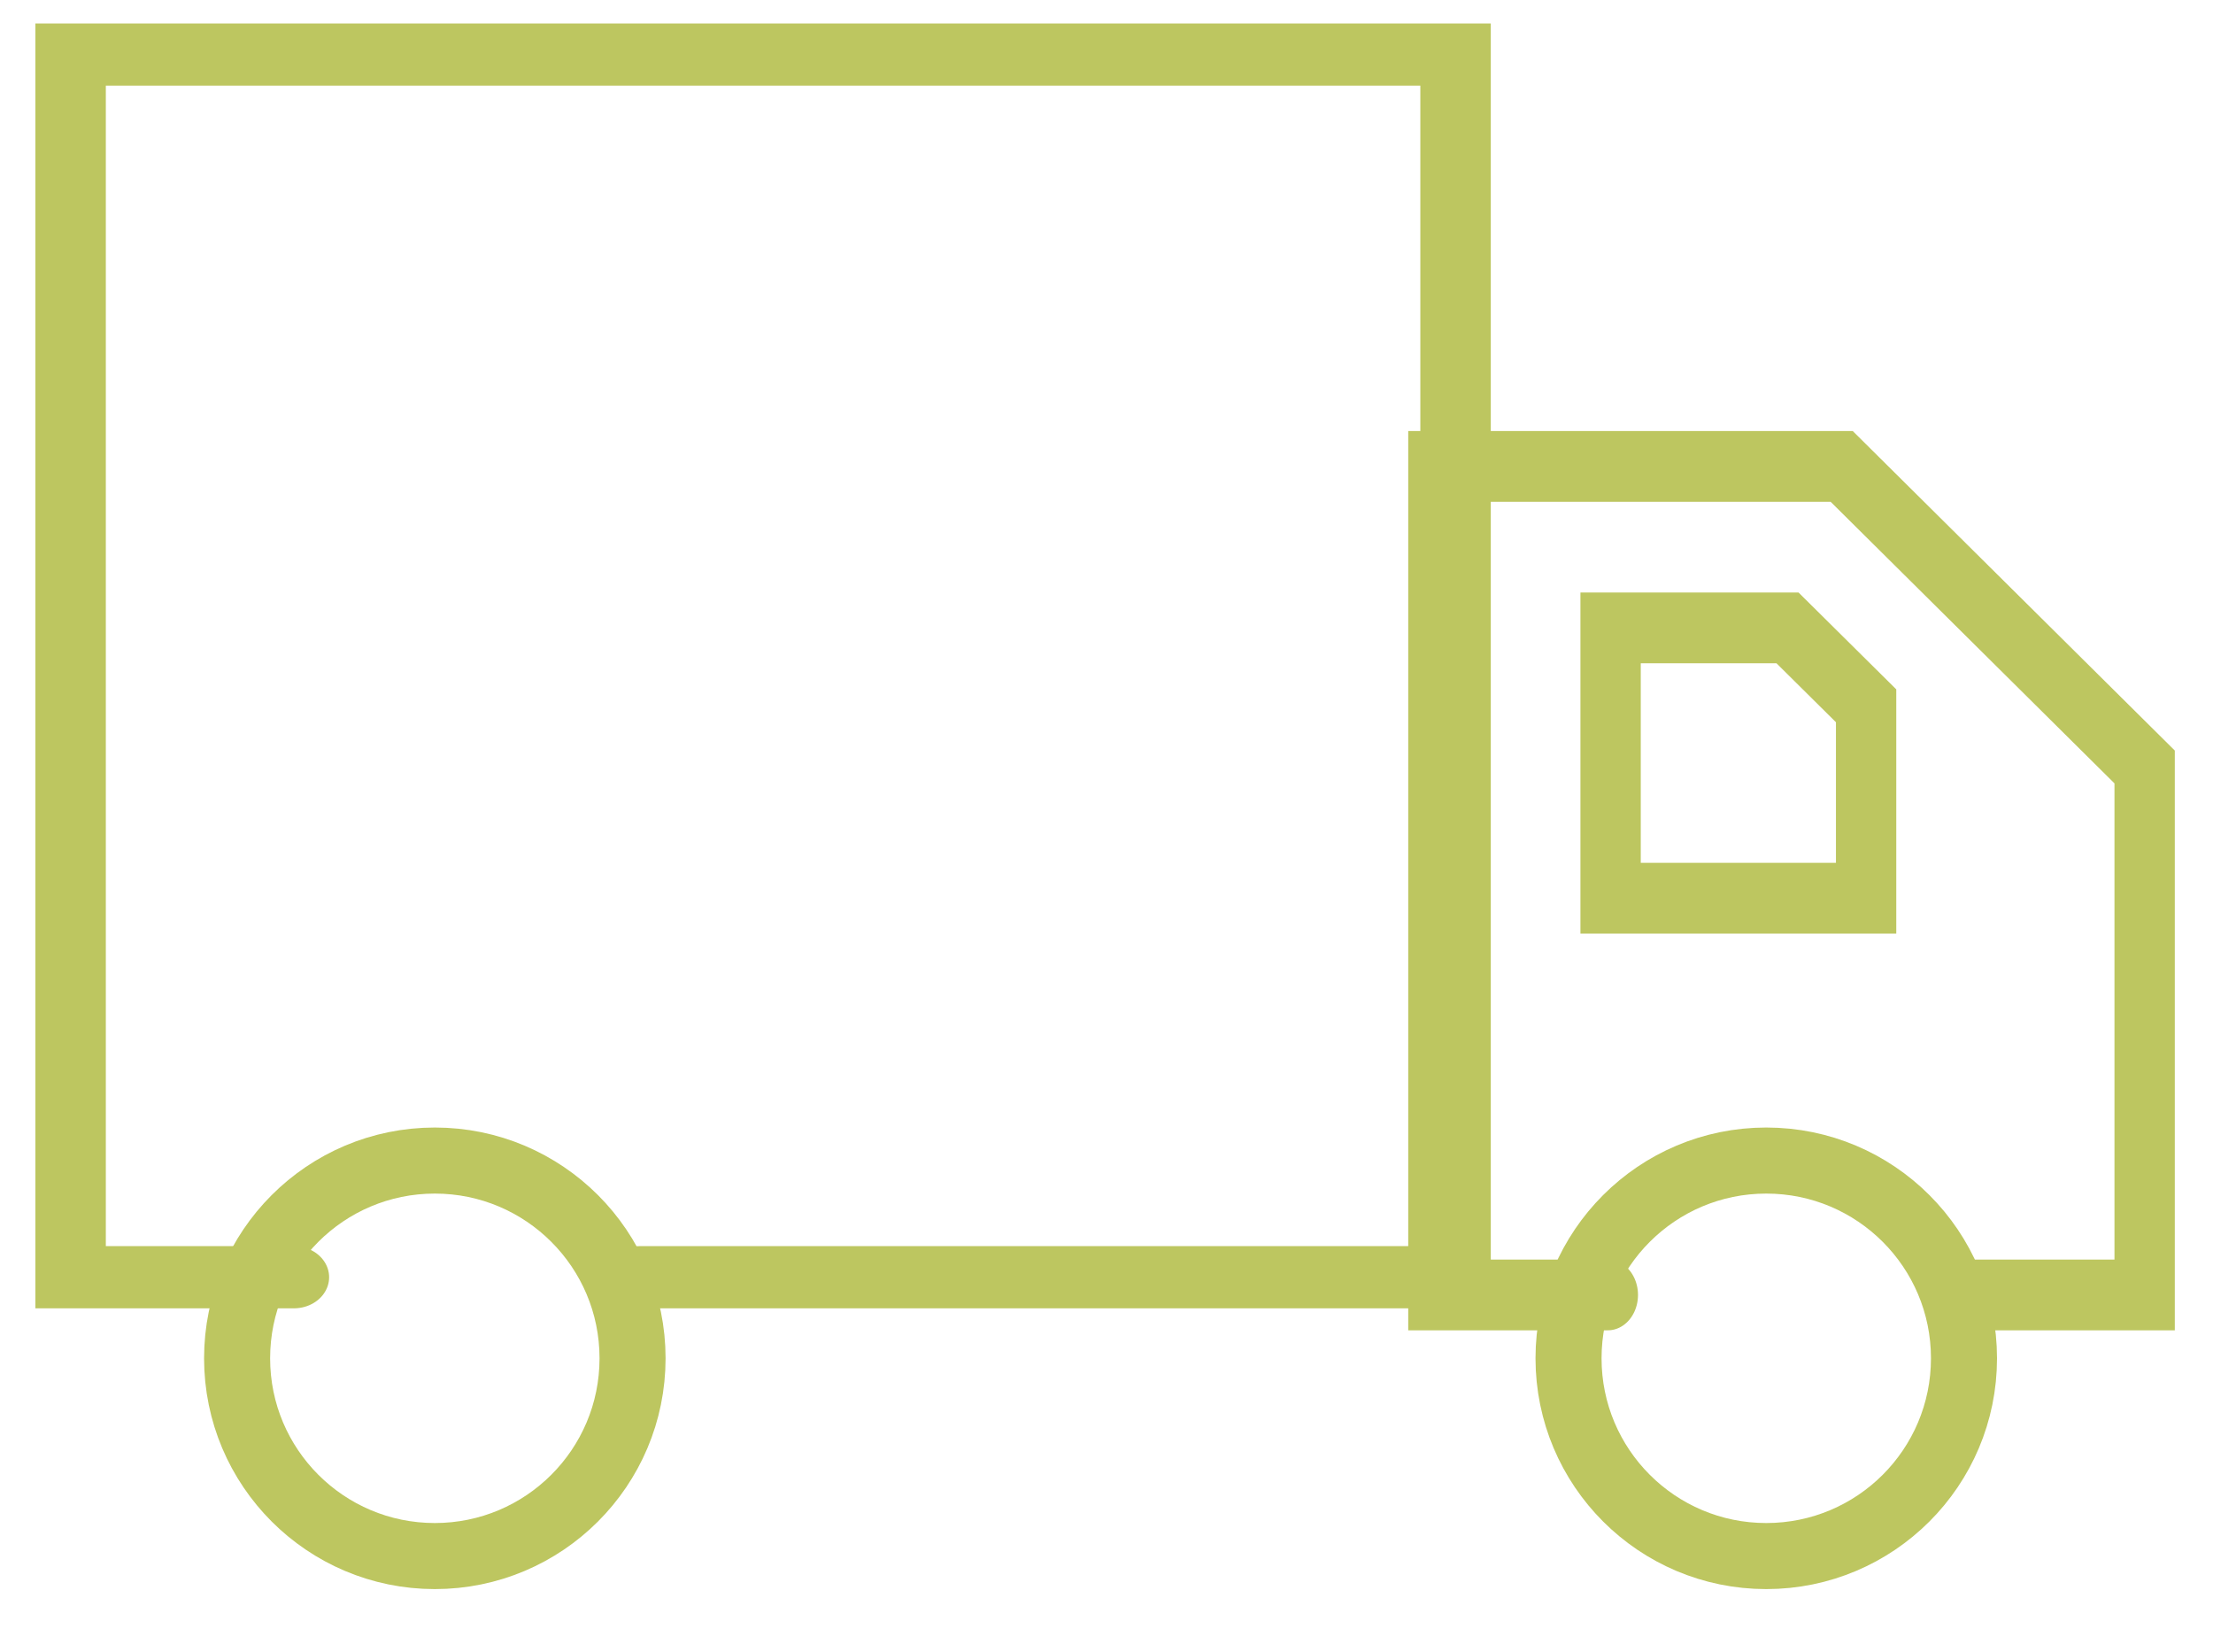 <?xml version="1.0" encoding="UTF-8" standalone="no"?>
<!DOCTYPE svg PUBLIC "-//W3C//DTD SVG 1.1//EN" "http://www.w3.org/Graphics/SVG/1.1/DTD/svg11.dtd">
<svg width="100%" height="100%" viewBox="0 0 134 100" version="1.1" xmlns="http://www.w3.org/2000/svg" xmlns:xlink="http://www.w3.org/1999/xlink" xml:space="preserve" xmlns:serif="http://www.serif.com/" style="fill-rule:evenodd;clip-rule:evenodd;stroke-linecap:round;stroke-miterlimit:1.5;">
    <g transform="matrix(8.048,0,0,7.104,-24769.4,-21433.3)">
        <path d="M3079.92,3027.96L3078.24,3027.96L3078.24,3017.54L3088.66,3017.54L3088.66,3027.96L3082.52,3027.96" style="fill:none;stroke:#bdc660;stroke-width:0.53px;"/>
    </g>
    <g transform="matrix(4.104,0,0,4.814,-12546,-14498.2)">
        <path d="M3080.74,3027.96L3078.24,3027.96L3078.24,3017.54L3084.19,3017.54L3088.66,3021.32L3088.66,3027.96L3085.84,3027.96" style="fill:none;stroke:#bdc660;stroke-width:0.89px;"/>
    </g>
    <g transform="matrix(0.465,0,0,0.465,-1430.99,-1415.11)">
        <circle cx="3134.02" cy="3220.1" r="25.748" style="fill:none;stroke:#bdc660;stroke-width:8.6px;"/>
    </g>
    <g transform="matrix(0.465,0,0,0.465,-1350.37,-1415.11)">
        <circle cx="3134.02" cy="3220.1" r="25.748" style="fill:none;stroke:#bdc660;stroke-width:8.6px;"/>
    </g>
    <g transform="matrix(4.104,0,0,4.814,-12545.3,-14498.1)">
        <path d="M3080.61,3022.95L3084.38,3022.95L3084.38,3020.53L3083.22,3019.55L3080.61,3019.55C3080.61,3019.55 3080.61,3022.95 3080.61,3022.95Z" style="fill:none;stroke:#bdc660;stroke-width:0.89px;"/>
    </g>
</svg>
